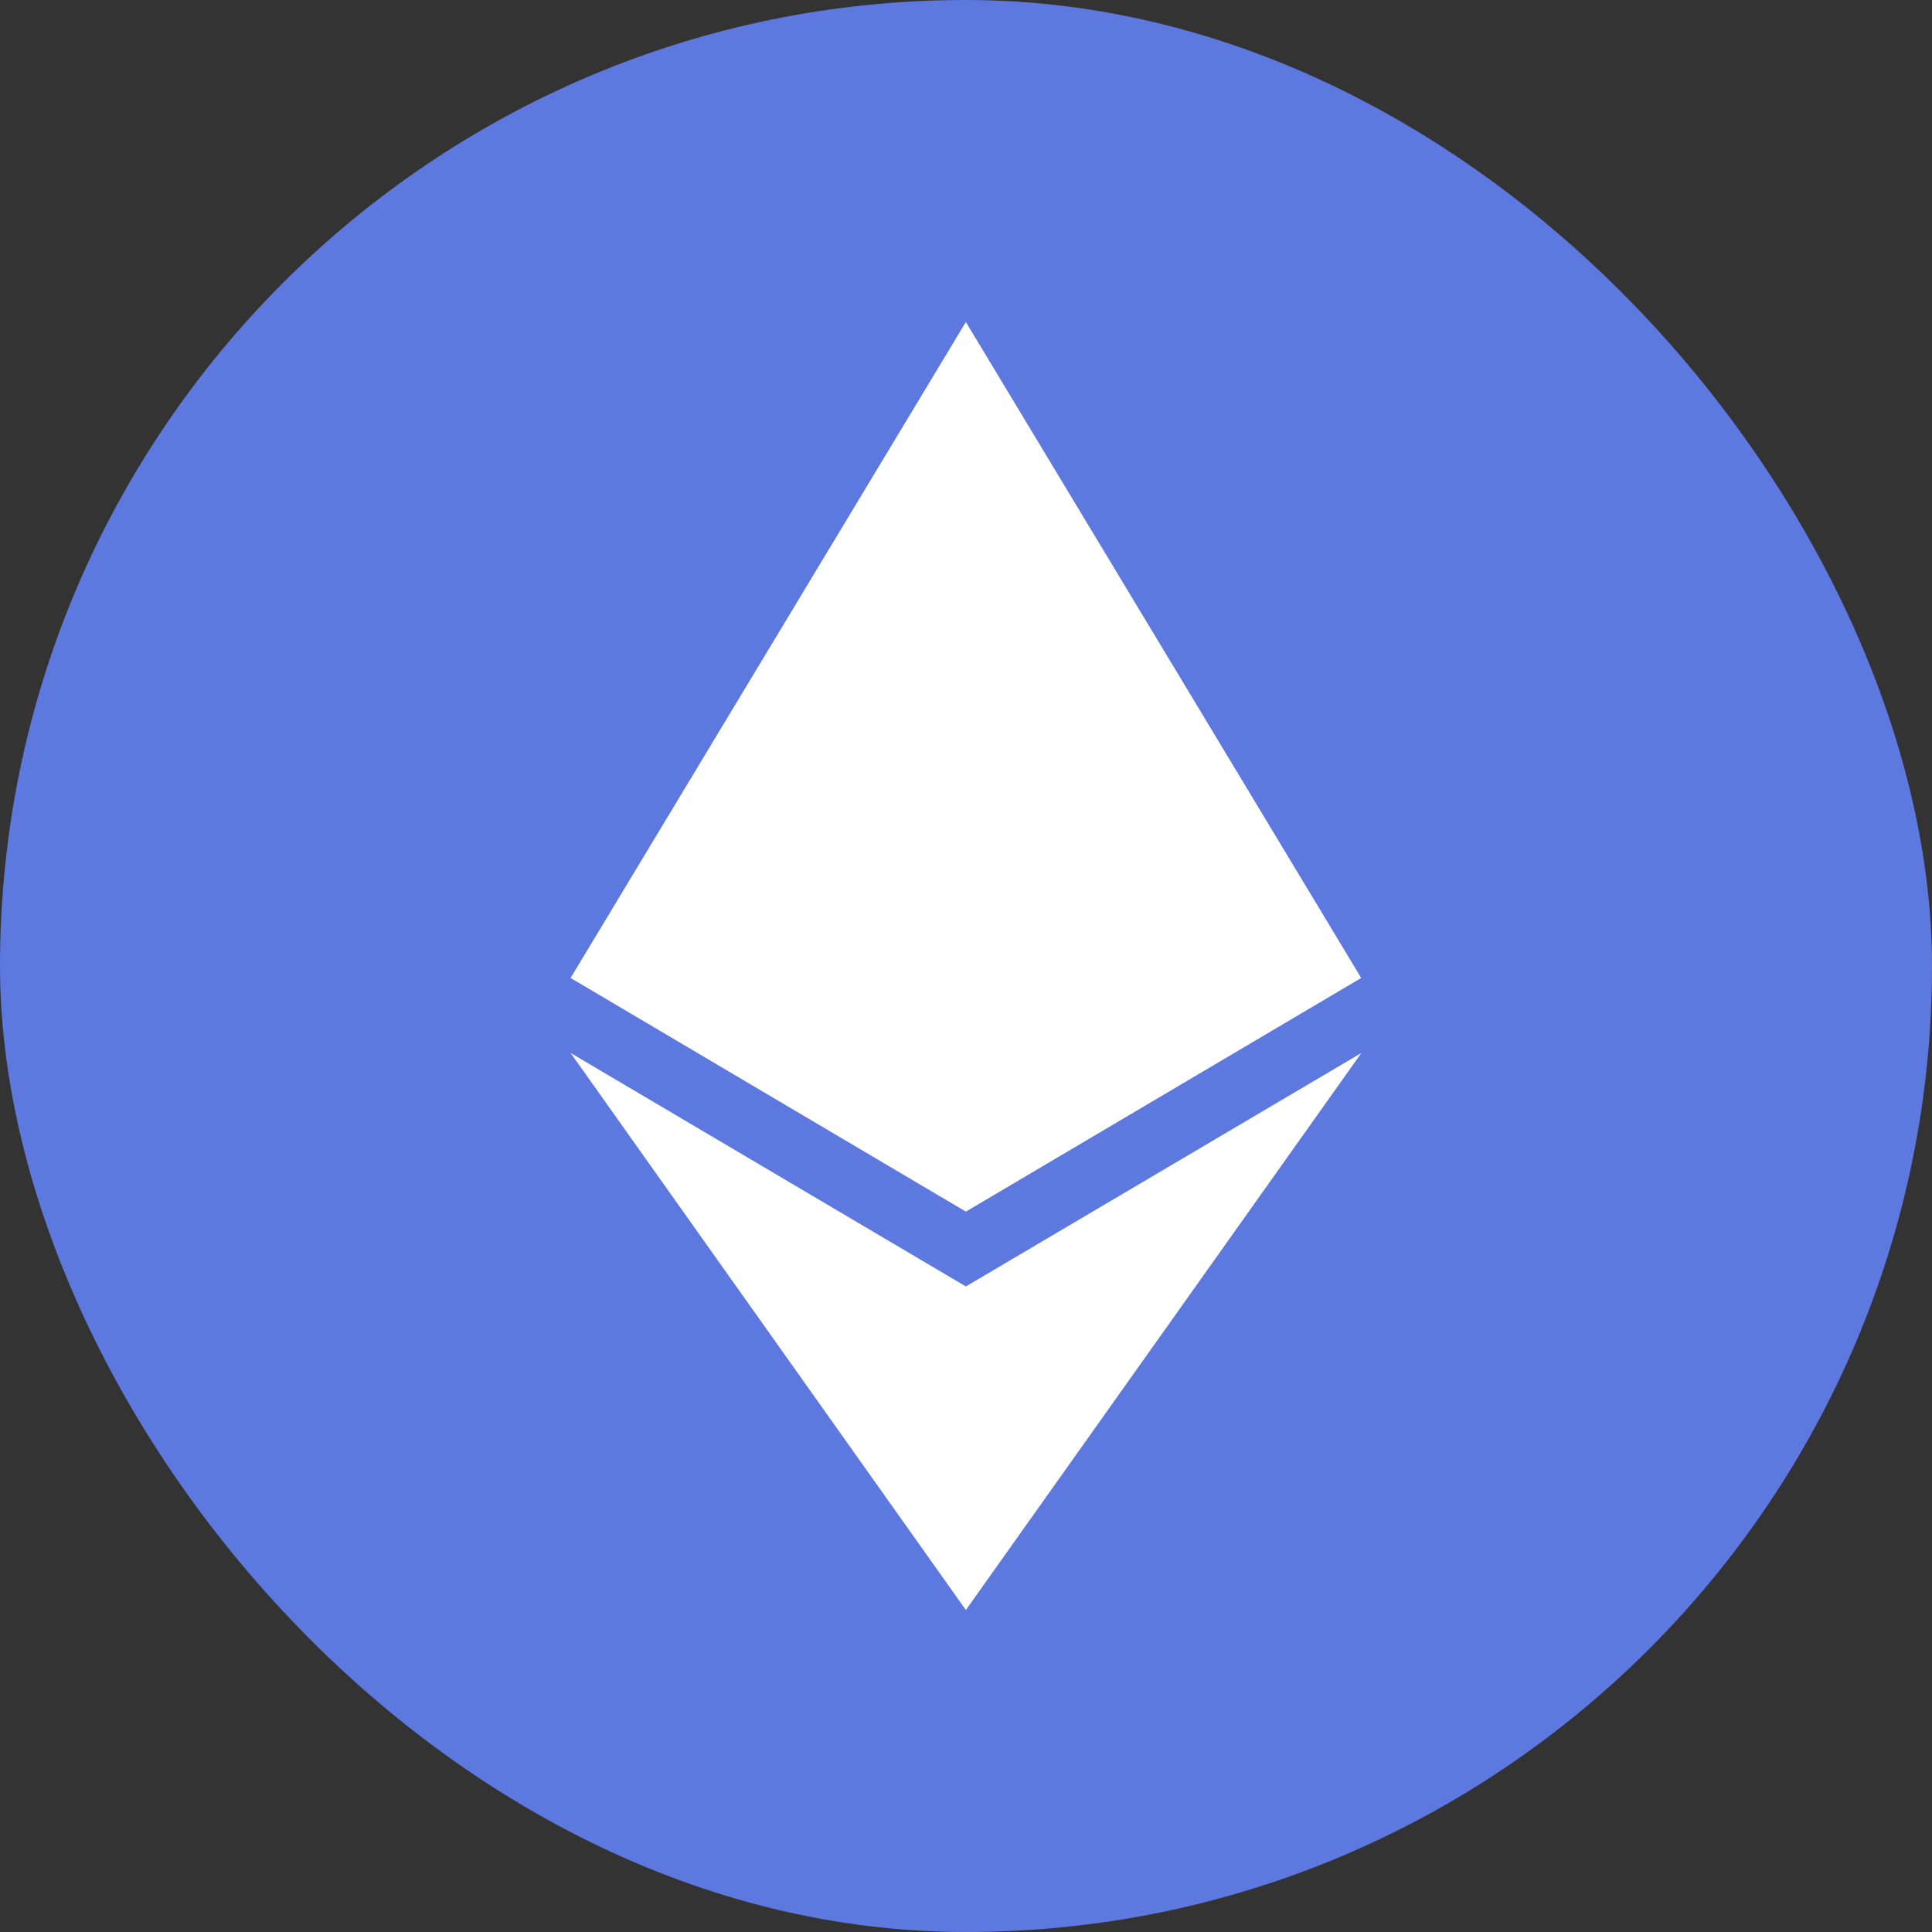 <svg width="30" height="30" viewBox="0 0 30 30" fill="none" xmlns="http://www.w3.org/2000/svg">
<rect x="0" y="0" width="30" height="30" fill="#333333" stroke="none"/>
<rect width="30" height="30" rx="15" fill="#5D78DE"/>
<path d="M14.998 18.814L8.86 15.186L14.998 5L21.137 15.186L14.998 18.814Z" fill="white"/>
<path d="M14.998 25L21.14 16.35L14.998 19.976L8.86 16.35L14.998 25Z" fill="white"/>
</svg>
